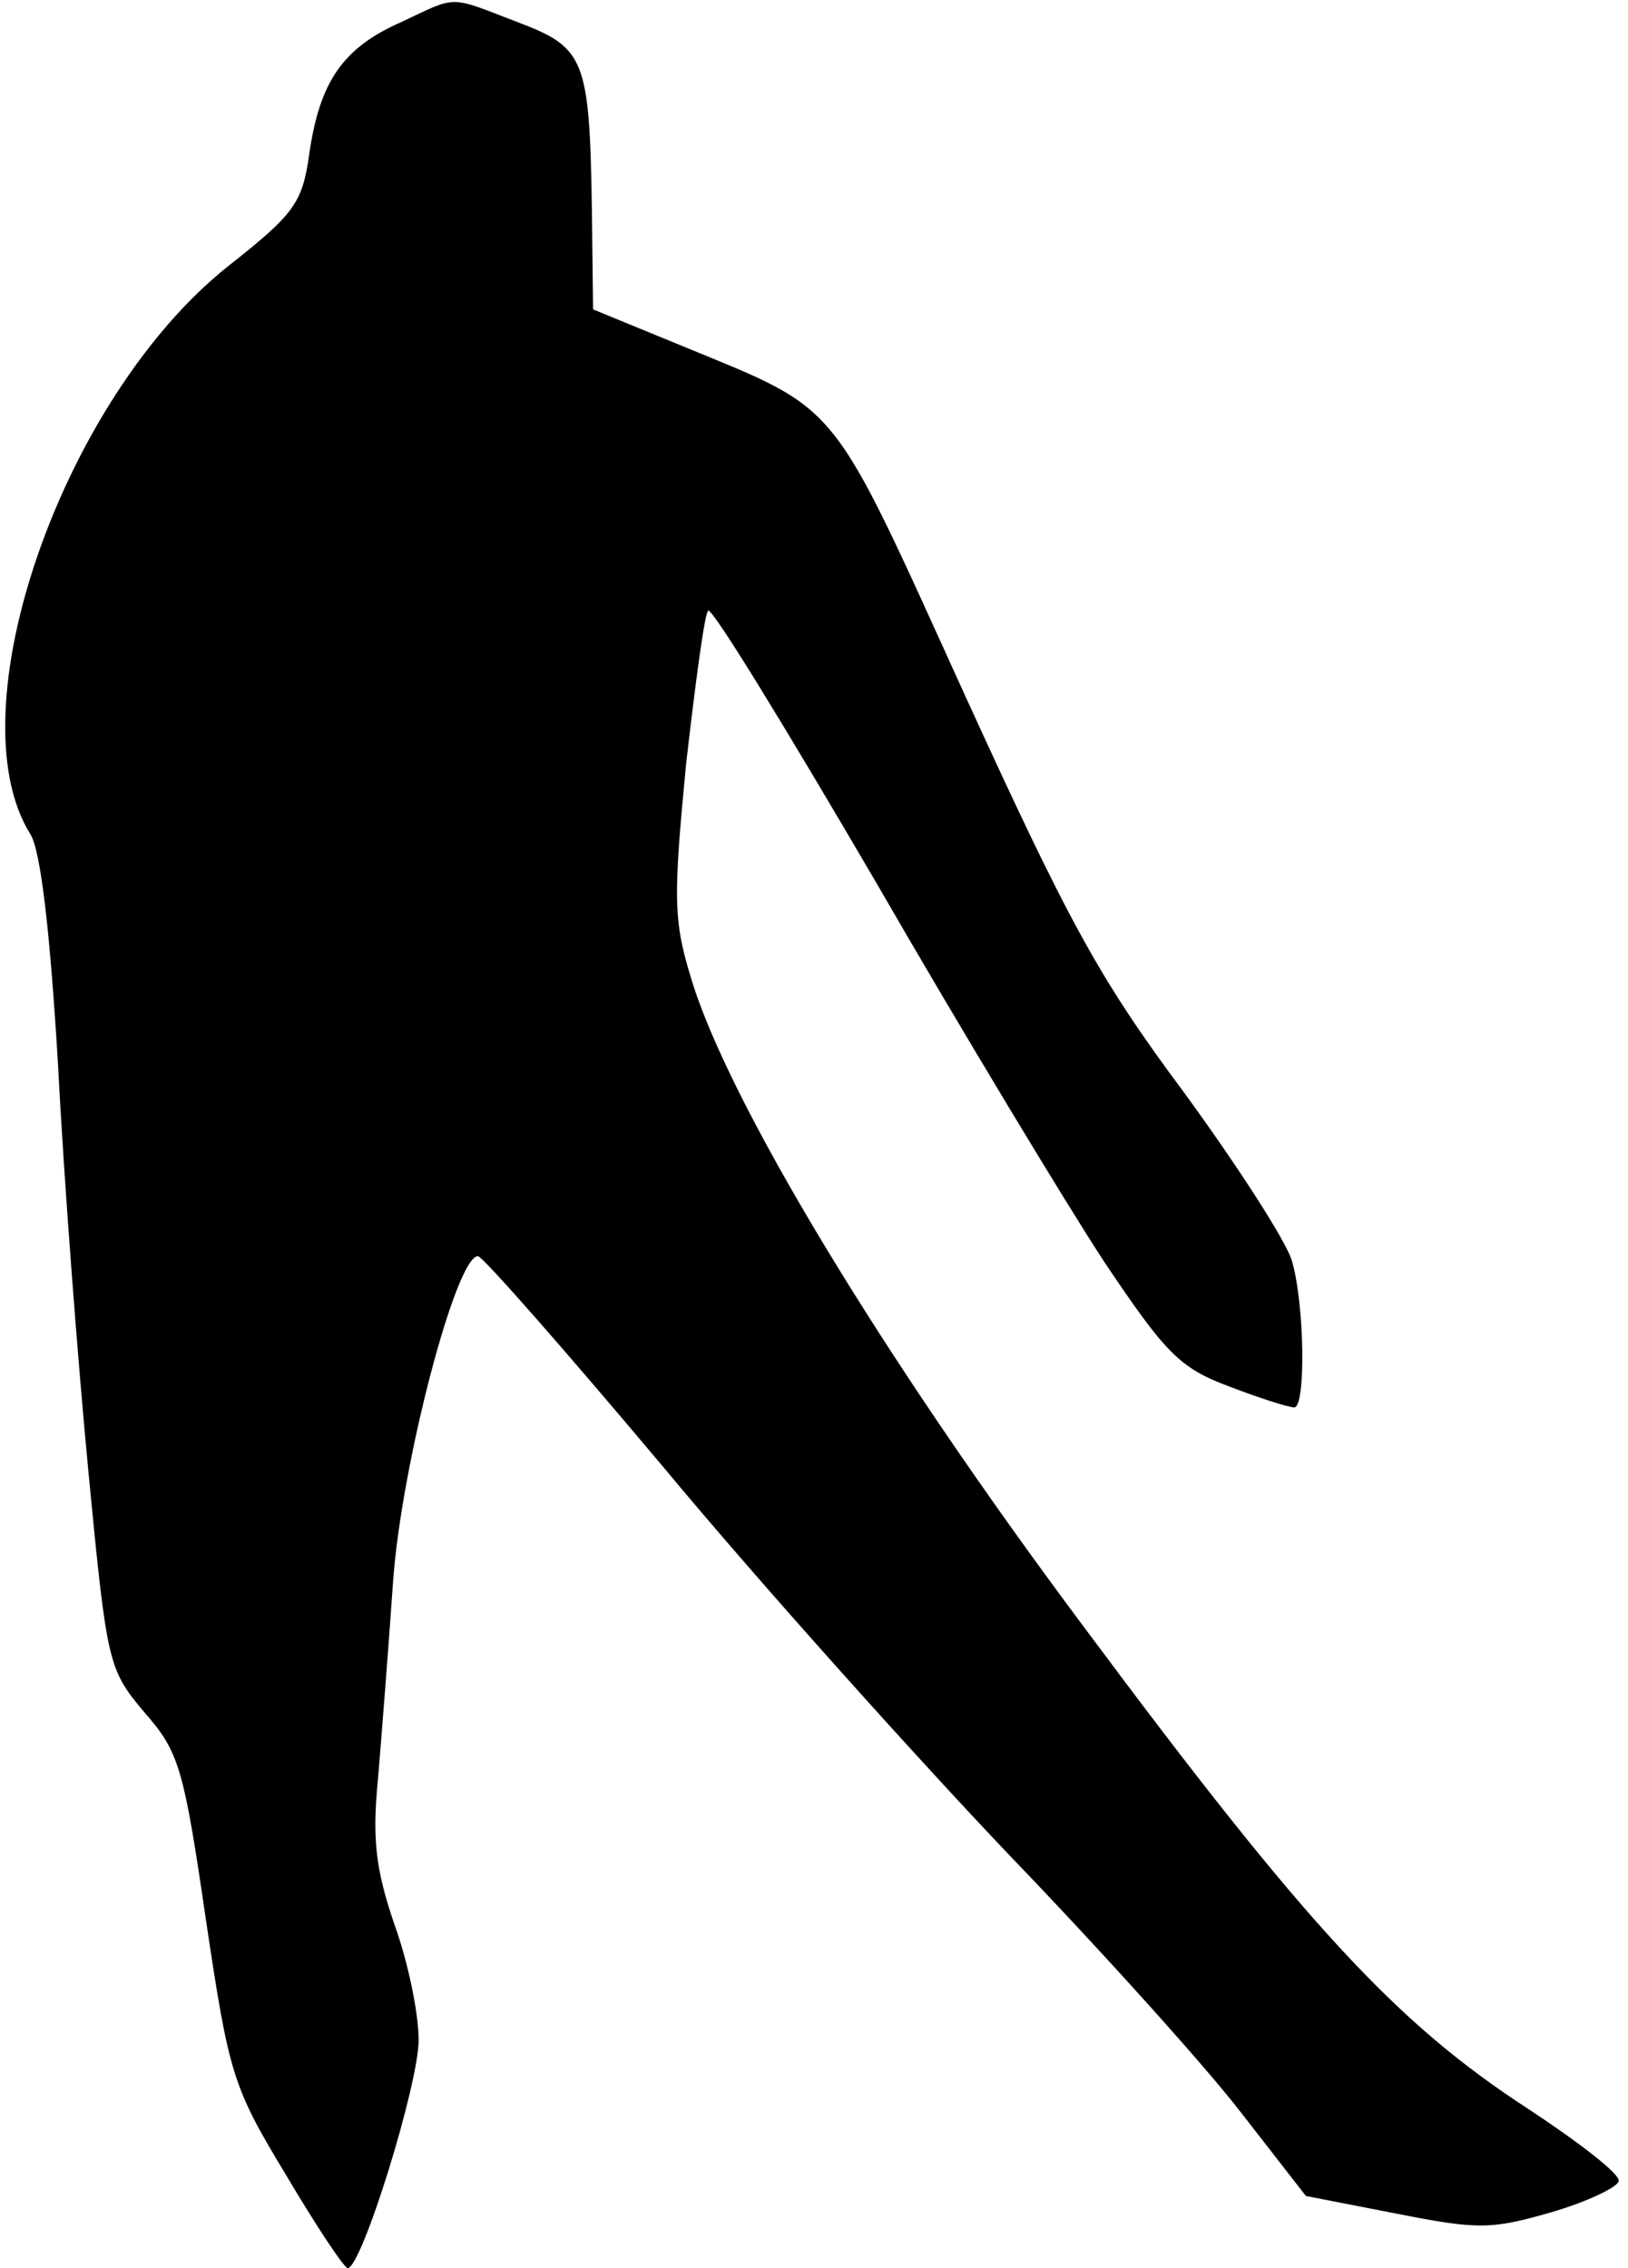<?xml version="1.0" standalone="no"?>
<!DOCTYPE svg PUBLIC "-//W3C//DTD SVG 20010904//EN"
 "http://www.w3.org/TR/2001/REC-SVG-20010904/DTD/svg10.dtd">
<svg version="1.0" xmlns="http://www.w3.org/2000/svg"
 width="140pt" height="195pt" viewBox="0 0 140 195"
 preserveAspectRatio="xMidYMid meet">
<g transform="translate(0,195) scale(0.1,-0.1)"
fill="#000000" stroke="none">
<path fill="#000000" stroke="none" d="M345 1931 c-50 -22 -70 -51 -79 -113
-6 -43 -13 -52 -70 -97 -142 -113 -236 -382 -170 -488 9 -14 17 -83 24 -200 5
-98 17 -254 26 -348 16 -166 17 -170 48 -207 30 -34 34 -48 53 -178 20 -134
23 -144 69 -220 26 -44 50 -80 53 -80 12 0 61 158 61 196 0 23 -9 67 -21 100
-16 47 -19 73 -14 124 3 36 9 112 13 170 7 100 54 280 73 280 4 0 76 -82 160
-182 84 -101 218 -250 297 -333 79 -82 169 -182 199 -221 l56 -72 77 -15 c71
-14 82 -14 134 1 31 9 58 22 58 27 1 6 -34 33 -78 62 -114 74 -192 159 -381
413 -175 234 -308 455 -339 560 -15 49 -15 69 -4 183 8 70 16 130 19 132 4 2
68 -103 144 -233 75 -130 164 -277 196 -326 53 -79 65 -92 108 -108 26 -10 51
-18 56 -18 10 0 9 88 -2 126 -5 17 -47 82 -93 145 -73 98 -99 146 -189 343
-116 255 -105 242 -241 298 l-78 32 -1 85 c-2 131 -6 140 -64 162 -60 23 -51
23 -100 0z"/>
</g>
</svg>
